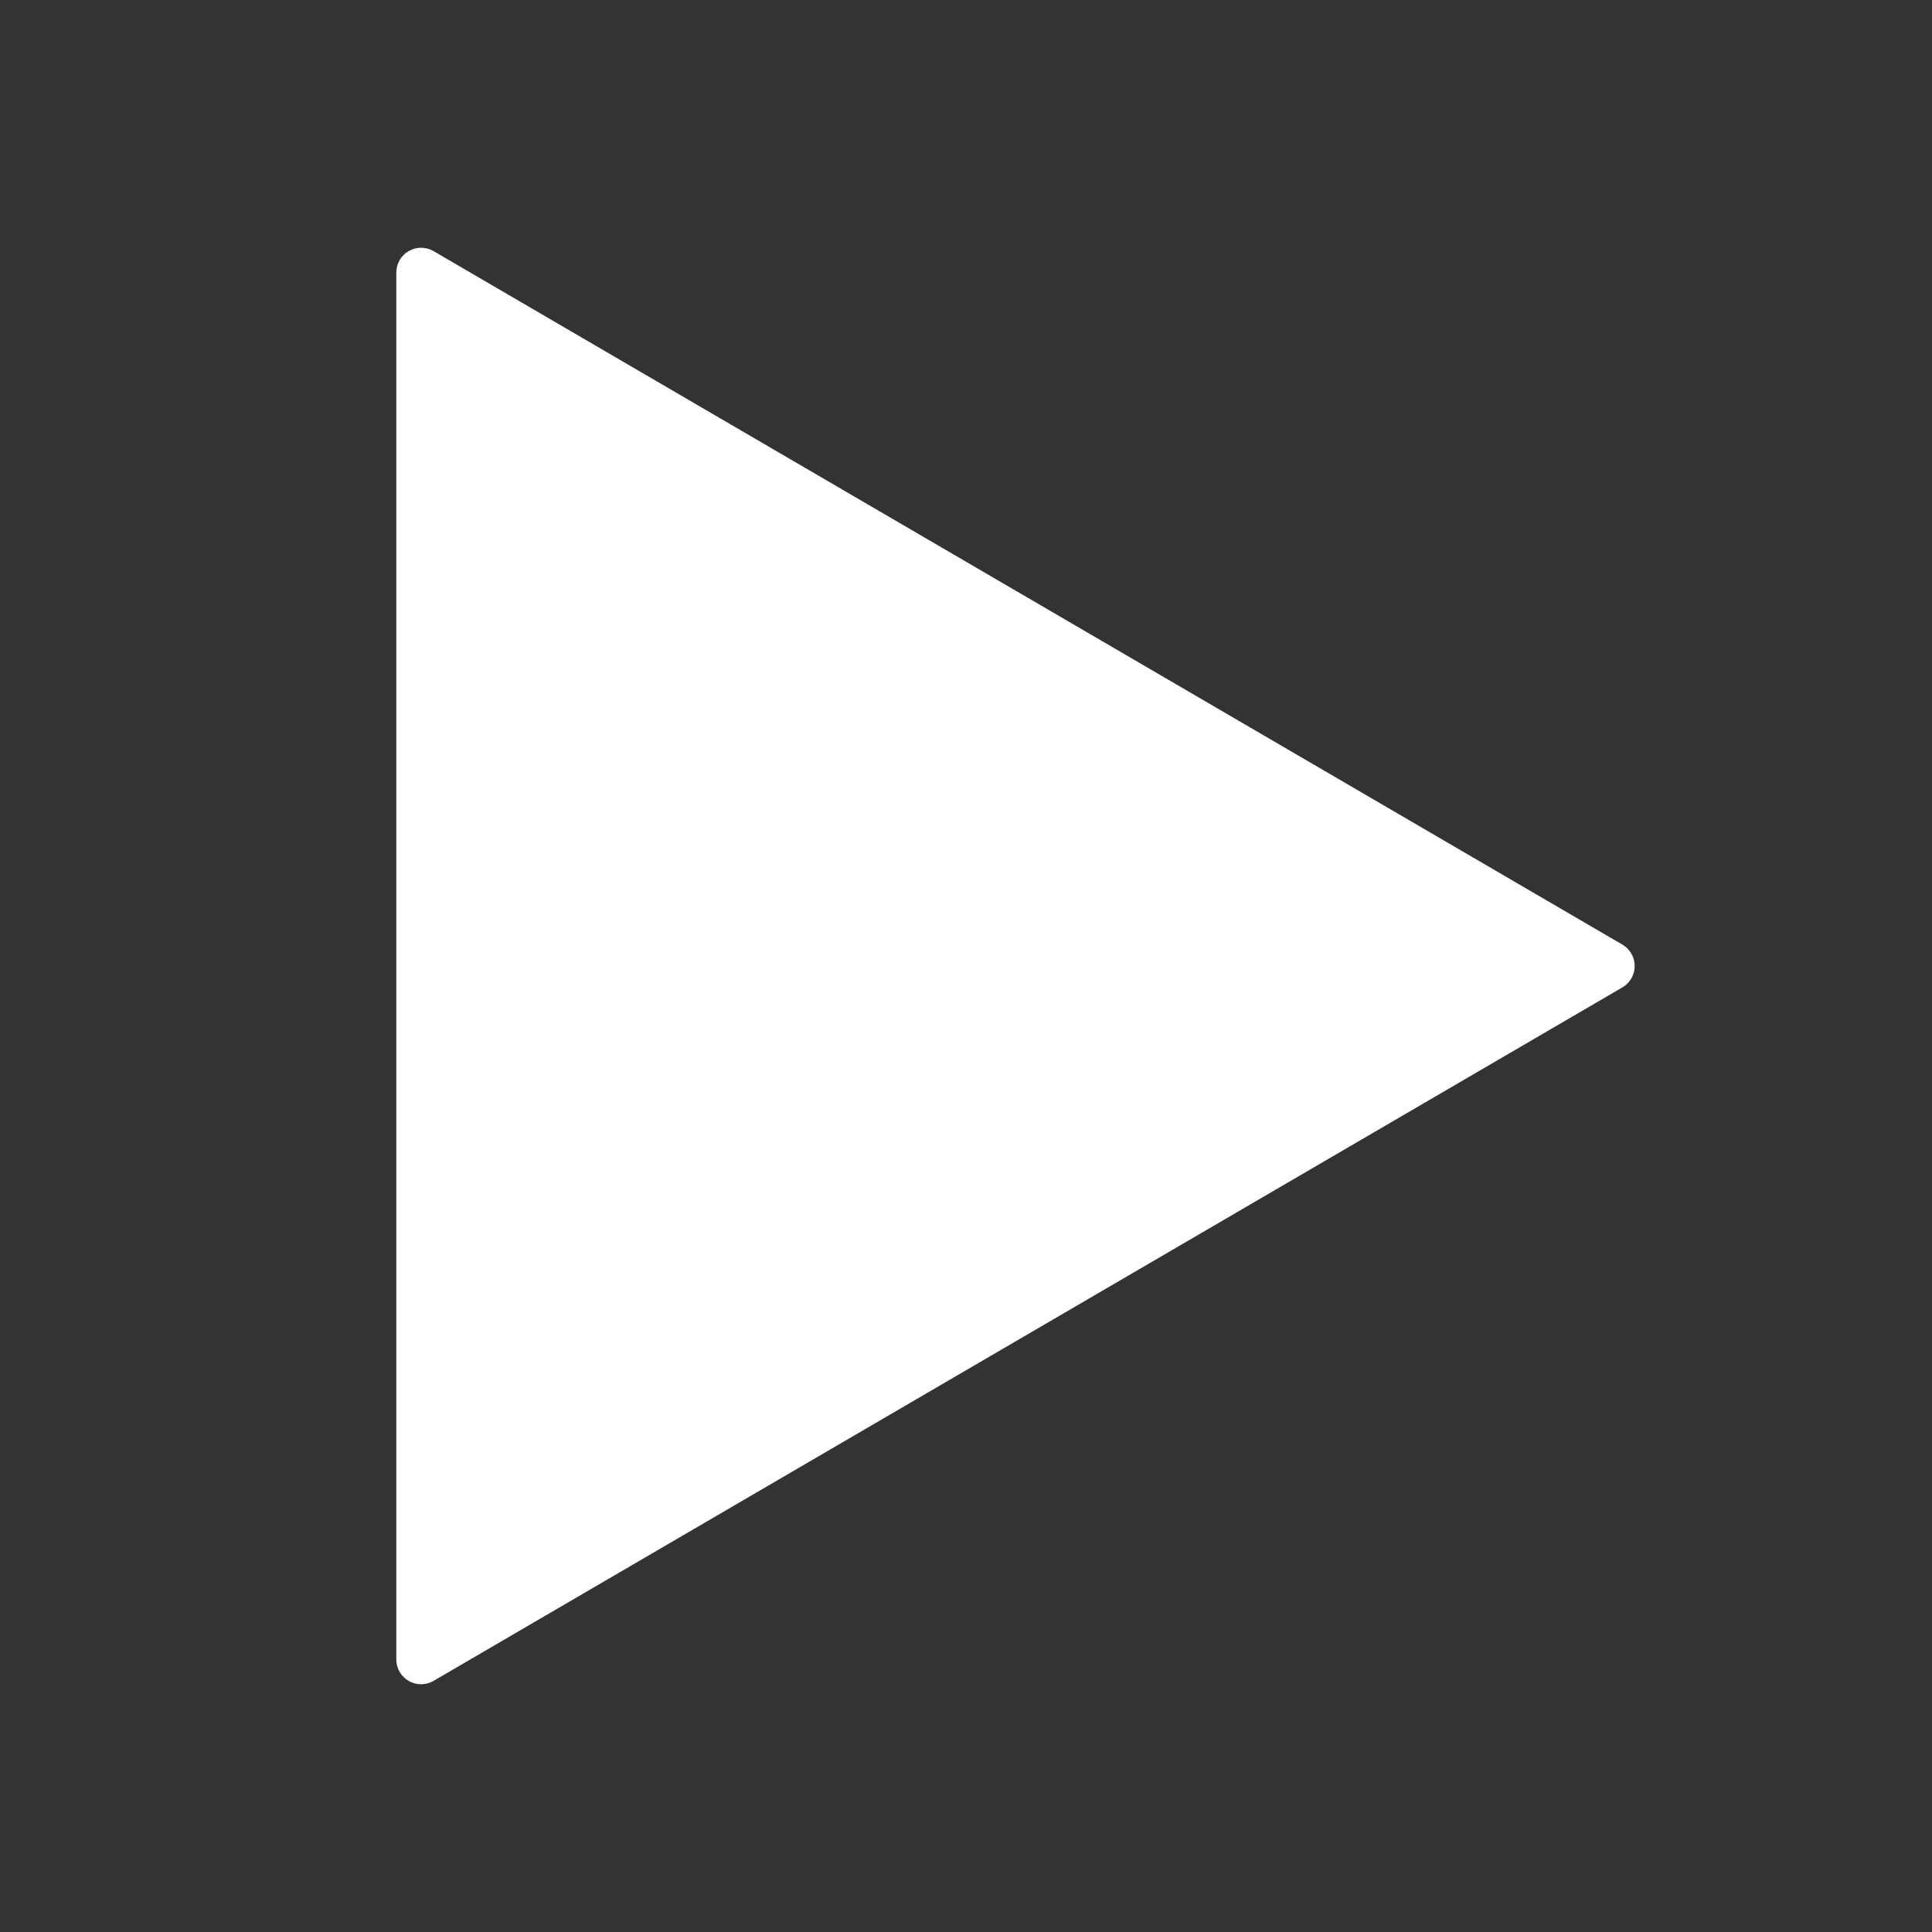 <svg width="138" height="138" viewBox="0 0 138 138" fill="none" xmlns="http://www.w3.org/2000/svg">
<rect x="0" y="0" width="138" height="138" fill="#333333" stroke="none"/>
<path d="M115.885 67.471L30.962 17.933C30.693 17.778 30.388 17.696 30.078 17.696C29.768 17.696 29.463 17.777 29.194 17.932C28.925 18.087 28.702 18.31 28.546 18.578C28.391 18.846 28.308 19.151 28.308 19.462L28.308 118.538C28.308 118.849 28.391 119.153 28.546 119.422C28.702 119.69 28.925 119.913 29.194 120.068C29.463 120.223 29.768 120.304 30.078 120.304C30.388 120.304 30.693 120.222 30.962 120.067L115.885 70.528C116.152 70.373 116.374 70.15 116.528 69.881C116.682 69.613 116.763 69.309 116.763 69C116.763 68.691 116.682 68.387 116.528 68.118C116.374 67.85 116.152 67.627 115.885 67.471Z" fill="white"/>
</svg>
